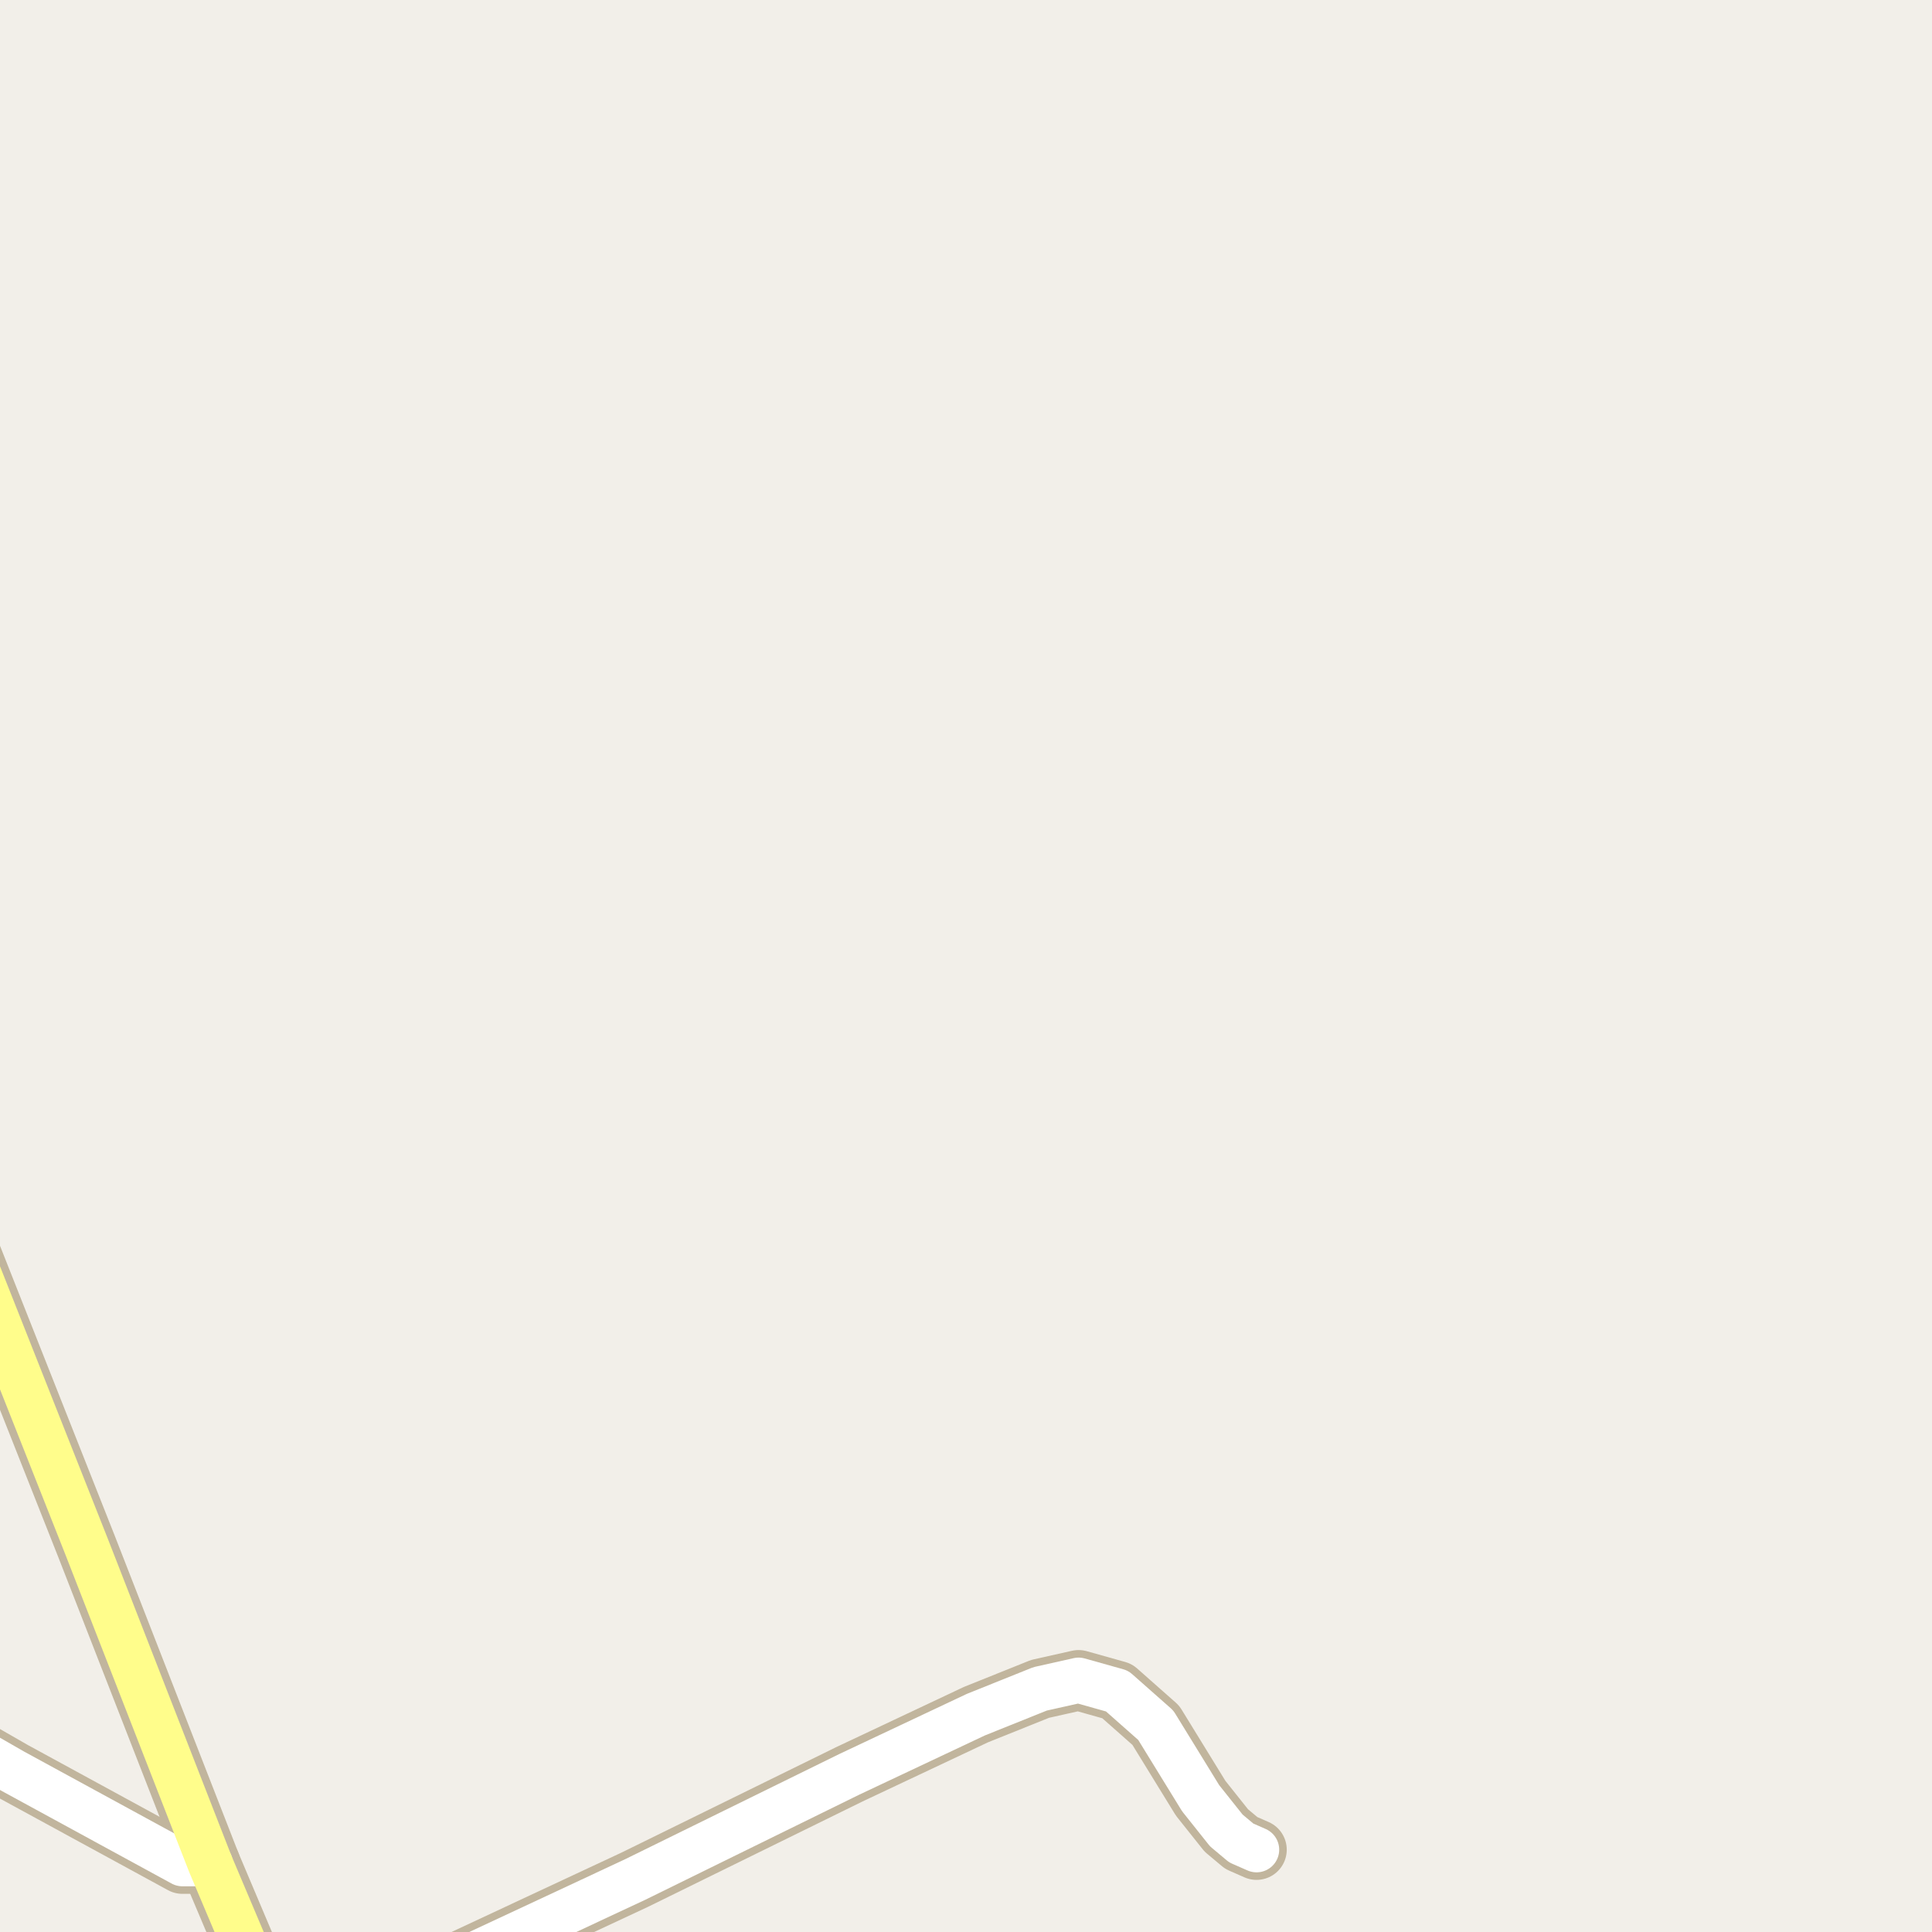 <?xml version="1.0" encoding="UTF-8"?>
<svg xmlns="http://www.w3.org/2000/svg" xmlns:xlink="http://www.w3.org/1999/xlink" width="256pt" height="256pt" viewBox="0 0 256 256" version="1.1">
<g id="surface2">
<rect x="0" y="0" width="256" height="256" style="fill:rgb(94.902%,93.725%,91.373%);fill-opacity:1;stroke:none;"/>
<path style=" stroke:none;fill-rule:evenodd;fill:rgb(60%,70.196%,80%);fill-opacity:1;" d="M -4 -4 L -4 259 L -4 -4 L 259 -4 Z M -4 -4 "/>
<path style="fill:none;stroke-width:1;stroke-linecap:round;stroke-linejoin:round;stroke:rgb(70.196%,77.647%,83.137%);stroke-opacity:1;stroke-miterlimit:10;" d="M -4 -4 L -4 259 L -4 -4 L 259 -4 L -4 -4 "/>
<path style="fill:none;stroke-width:8;stroke-linecap:round;stroke-linejoin:round;stroke:rgb(75.686%,70.98%,61.569%);stroke-opacity:1;stroke-miterlimit:10;" d="M -9 228.555 L 1.758 234.727 L 24.176 246.945 L 27.855 246.945 "/>
<path style="fill:none;stroke-width:8;stroke-linecap:round;stroke-linejoin:round;stroke:rgb(75.686%,70.98%,61.569%);stroke-opacity:1;stroke-miterlimit:10;" d="M 51.496 264 L 58.613 260.98 L 84.152 249.051 L 112.535 235.109 L 129.312 227.199 L 137.816 223.785 L 142.918 222.641 L 148.023 224.074 L 153.148 228.605 L 159.09 238.27 L 162.492 242.543 L 164.473 244.203 L 166.5 245.094 "/>
<path style="fill:none;stroke-width:8;stroke-linecap:round;stroke-linejoin:round;stroke:rgb(75.686%,70.98%,61.569%);stroke-opacity:1;stroke-miterlimit:10;" d="M 35.07 264 L 27.855 246.945 L 11.523 205.062 L -7.004 158.238 L -9 153.262 "/>
<path style="fill:none;stroke-width:6;stroke-linecap:round;stroke-linejoin:round;stroke:rgb(100%,100%,100%);stroke-opacity:1;stroke-miterlimit:10;" d="M -9 228.555 L 1.758 234.727 L 24.176 246.945 L 27.855 246.945 "/>
<path style="fill:none;stroke-width:6;stroke-linecap:round;stroke-linejoin:round;stroke:rgb(100%,100%,100%);stroke-opacity:1;stroke-miterlimit:10;" d="M 51.496 264 L 58.613 260.98 L 84.152 249.051 L 112.535 235.109 L 129.312 227.199 L 137.816 223.785 L 142.918 222.641 L 148.023 224.074 L 153.148 228.605 L 159.09 238.27 L 162.492 242.543 L 164.473 244.203 L 166.5 245.094 "/>
<path style="fill:none;stroke-width:6;stroke-linecap:round;stroke-linejoin:round;stroke:rgb(100%,99.216%,54.51%);stroke-opacity:1;stroke-miterlimit:10;" d="M 35.07 264 L 27.855 246.945 L 11.523 205.062 L -7.004 158.238 L -9 153.262 "/>
</g>
</svg>

